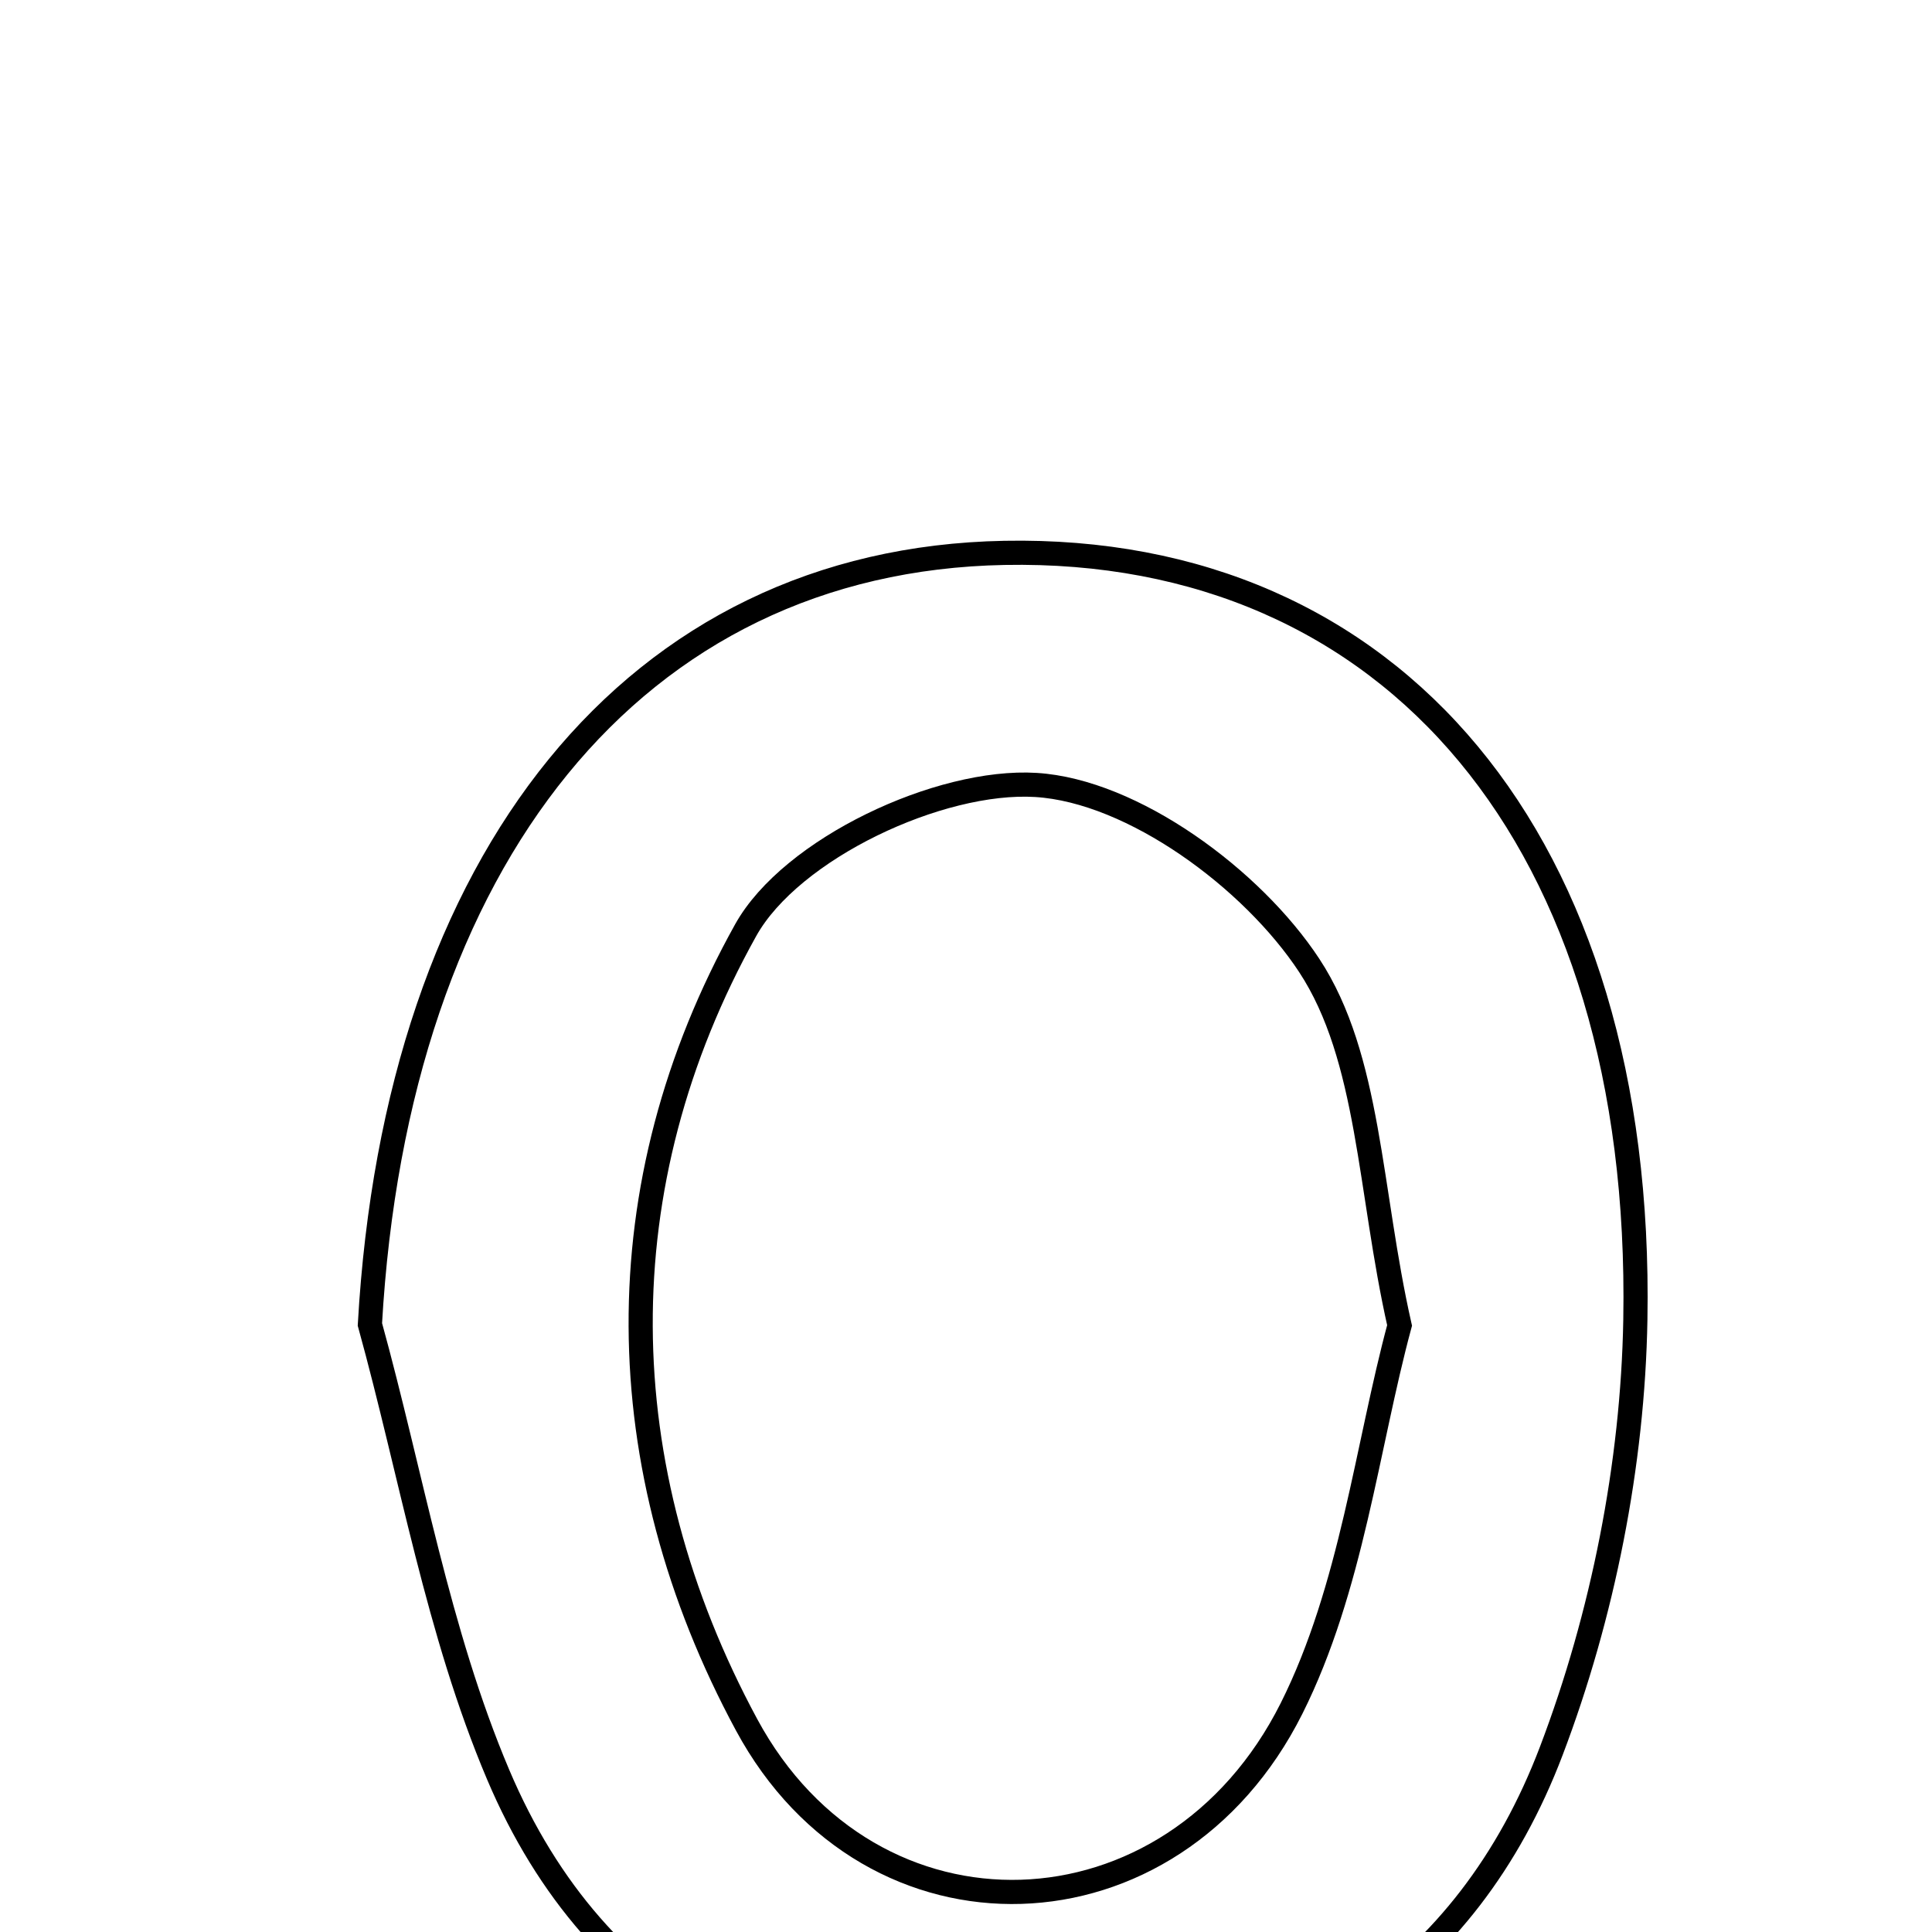 <svg xmlns="http://www.w3.org/2000/svg" viewBox="0.0 0.0 24.0 24.0" height="200px" width="200px"><path fill="none" stroke="black" stroke-width=".3" stroke-opacity="1.0"  filling="0" d="M12.478 6.868 C17.299 6.777 20.418 10.449 20.315 16.392 C20.284 18.19 19.91 20.069 19.271 21.75 C18.22 24.516 15.979 25.959 13.006 26.06 C9.912 26.165 7.426 24.968 6.187 22.042 C5.437 20.271 5.111 18.322 4.595 16.452 C4.923 10.666 7.88 6.954 12.478 6.868"></path>
<path fill="none" stroke="black" stroke-width=".3" stroke-opacity="1.0"  filling="0" d="M12.869 9.751 C14.073 9.825 15.556 10.917 16.263 11.992 C17.018 13.139 17.007 14.79 17.386 16.465 C16.982 17.962 16.791 19.732 16.044 21.223 C14.57 24.164 10.818 24.289 9.274 21.425 C7.546 18.221 7.498 14.723 9.263 11.555 C9.826 10.544 11.672 9.677 12.869 9.751"></path></svg>